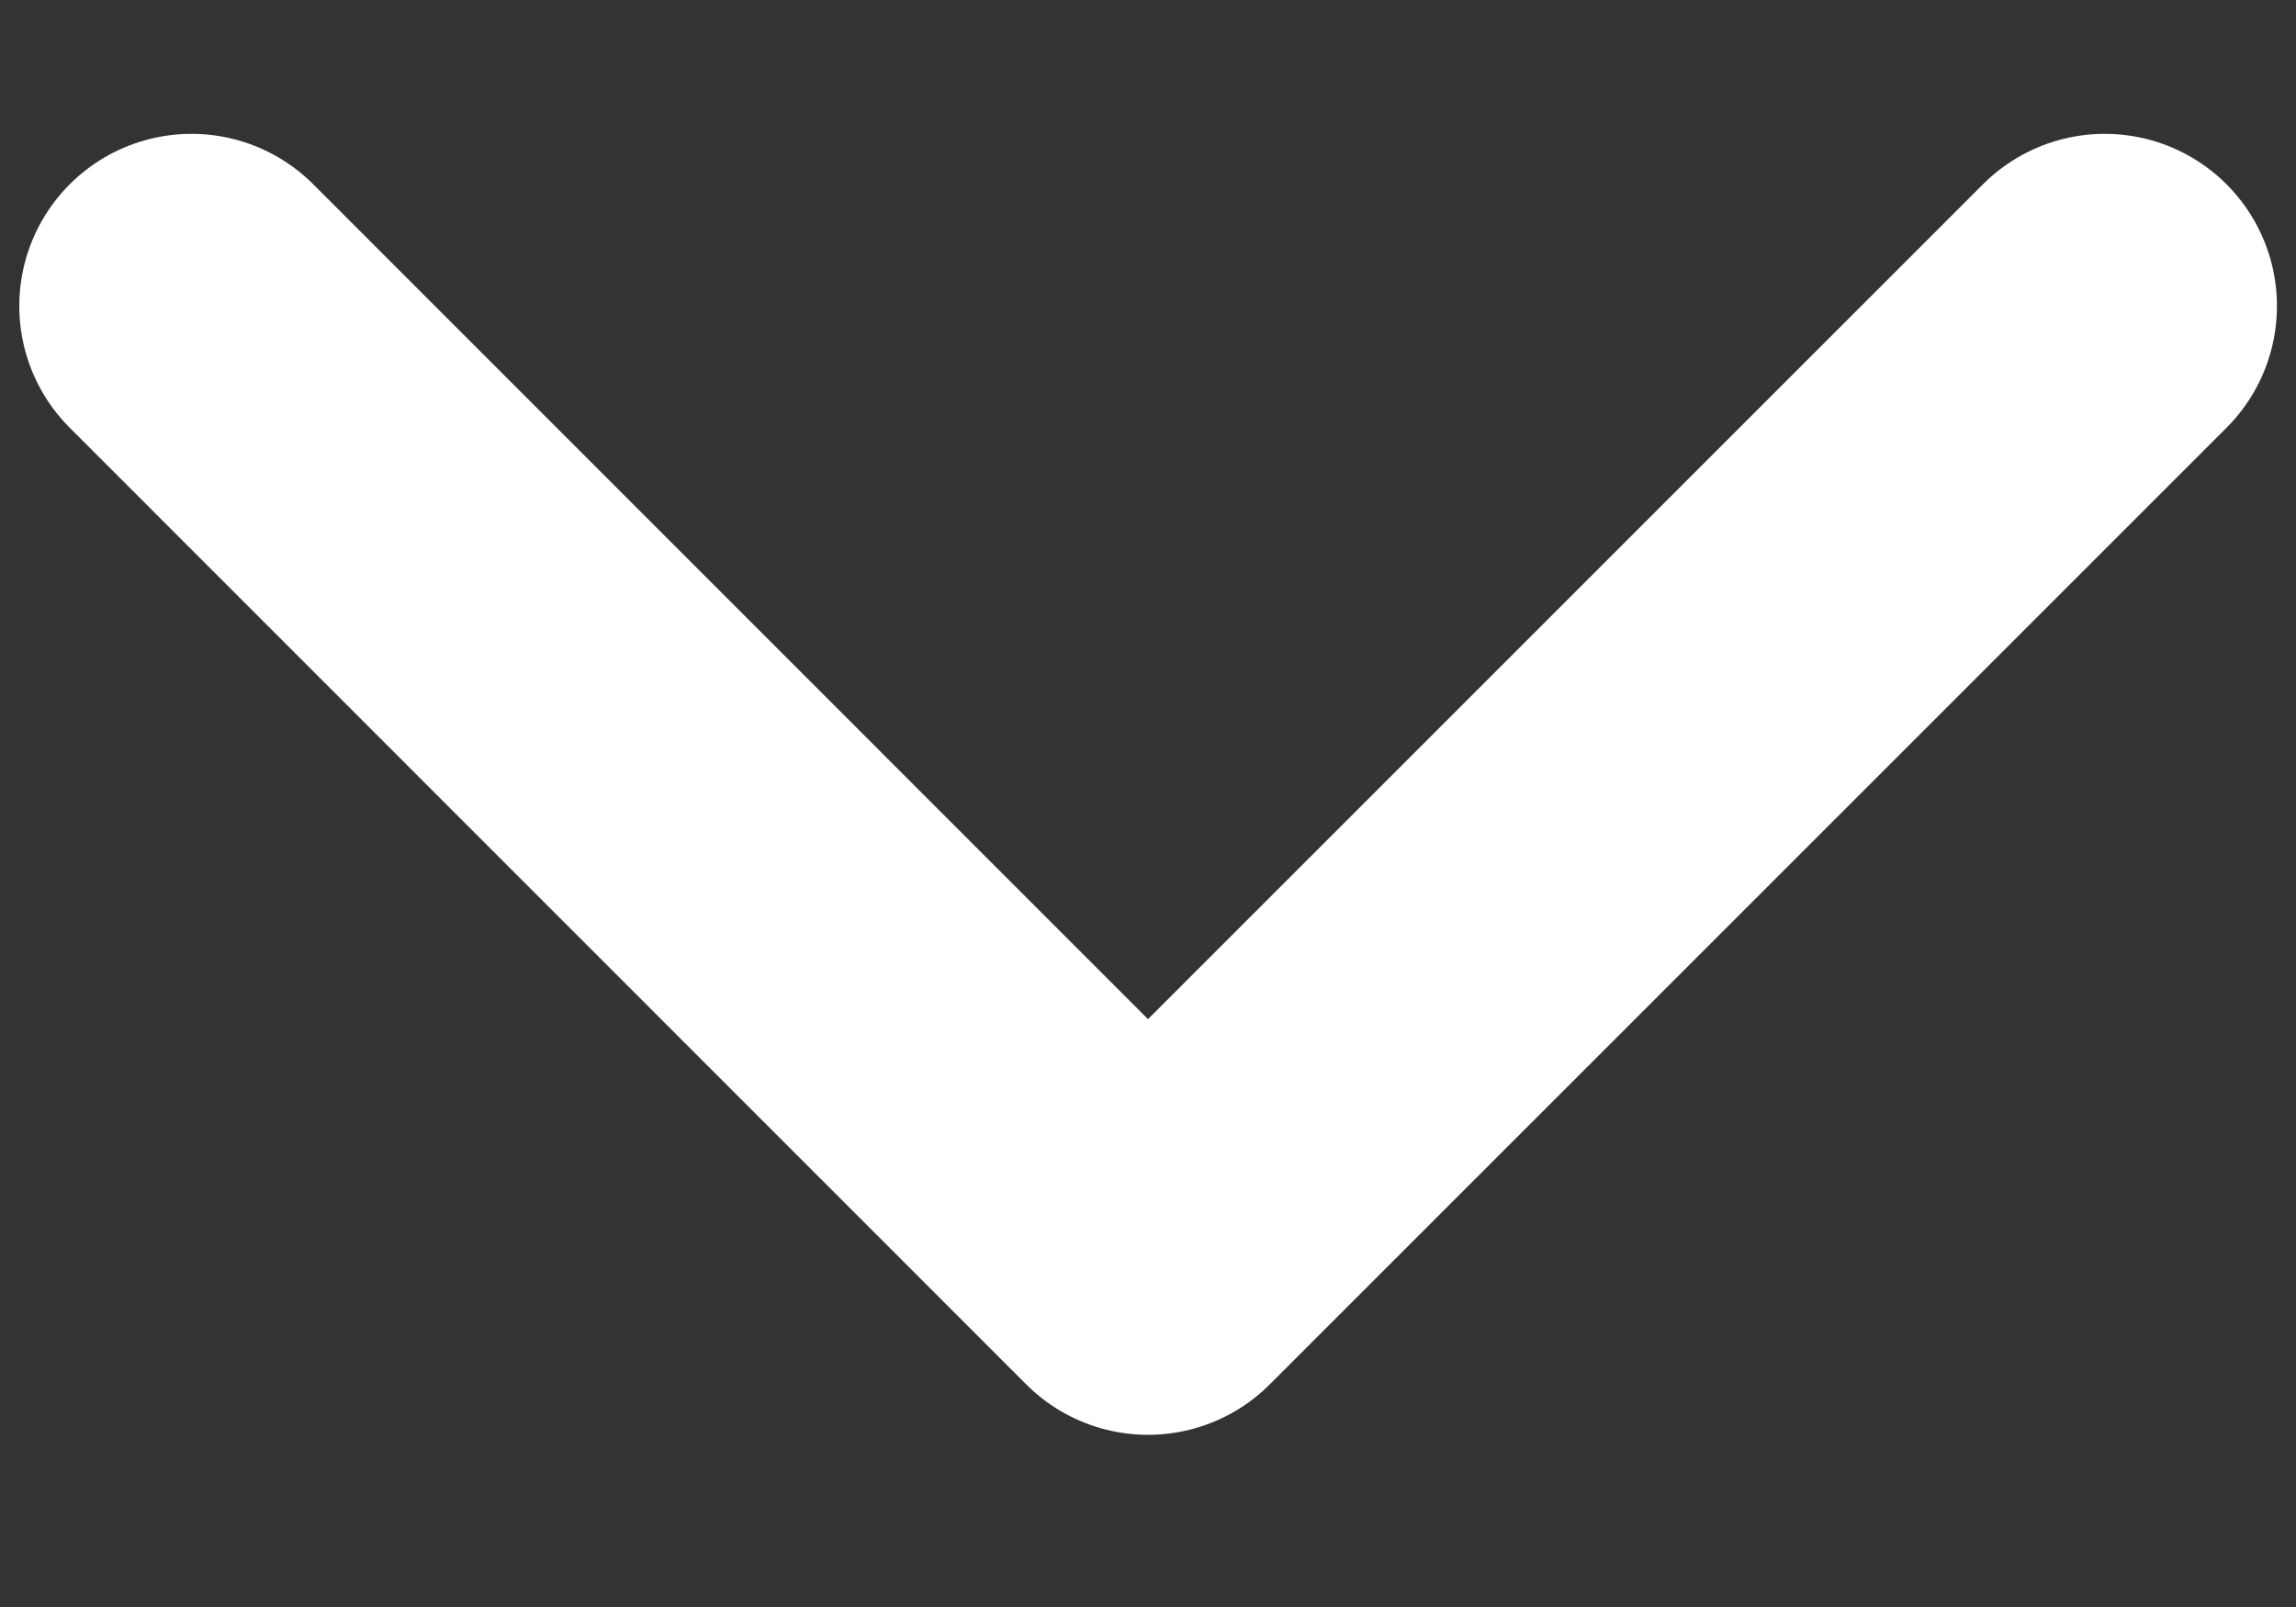 <svg width="10" height="7" viewBox="0 0 10 7" fill="none" xmlns="http://www.w3.org/2000/svg">
<rect x="0" y="0" width="10" height="7" fill="#333333" stroke="none"/>
<path d="M0.834 1.333L5 5.5L9.167 1.333" stroke="white" stroke-width="1.5" stroke-linecap="round" stroke-linejoin="round"/>
</svg>
